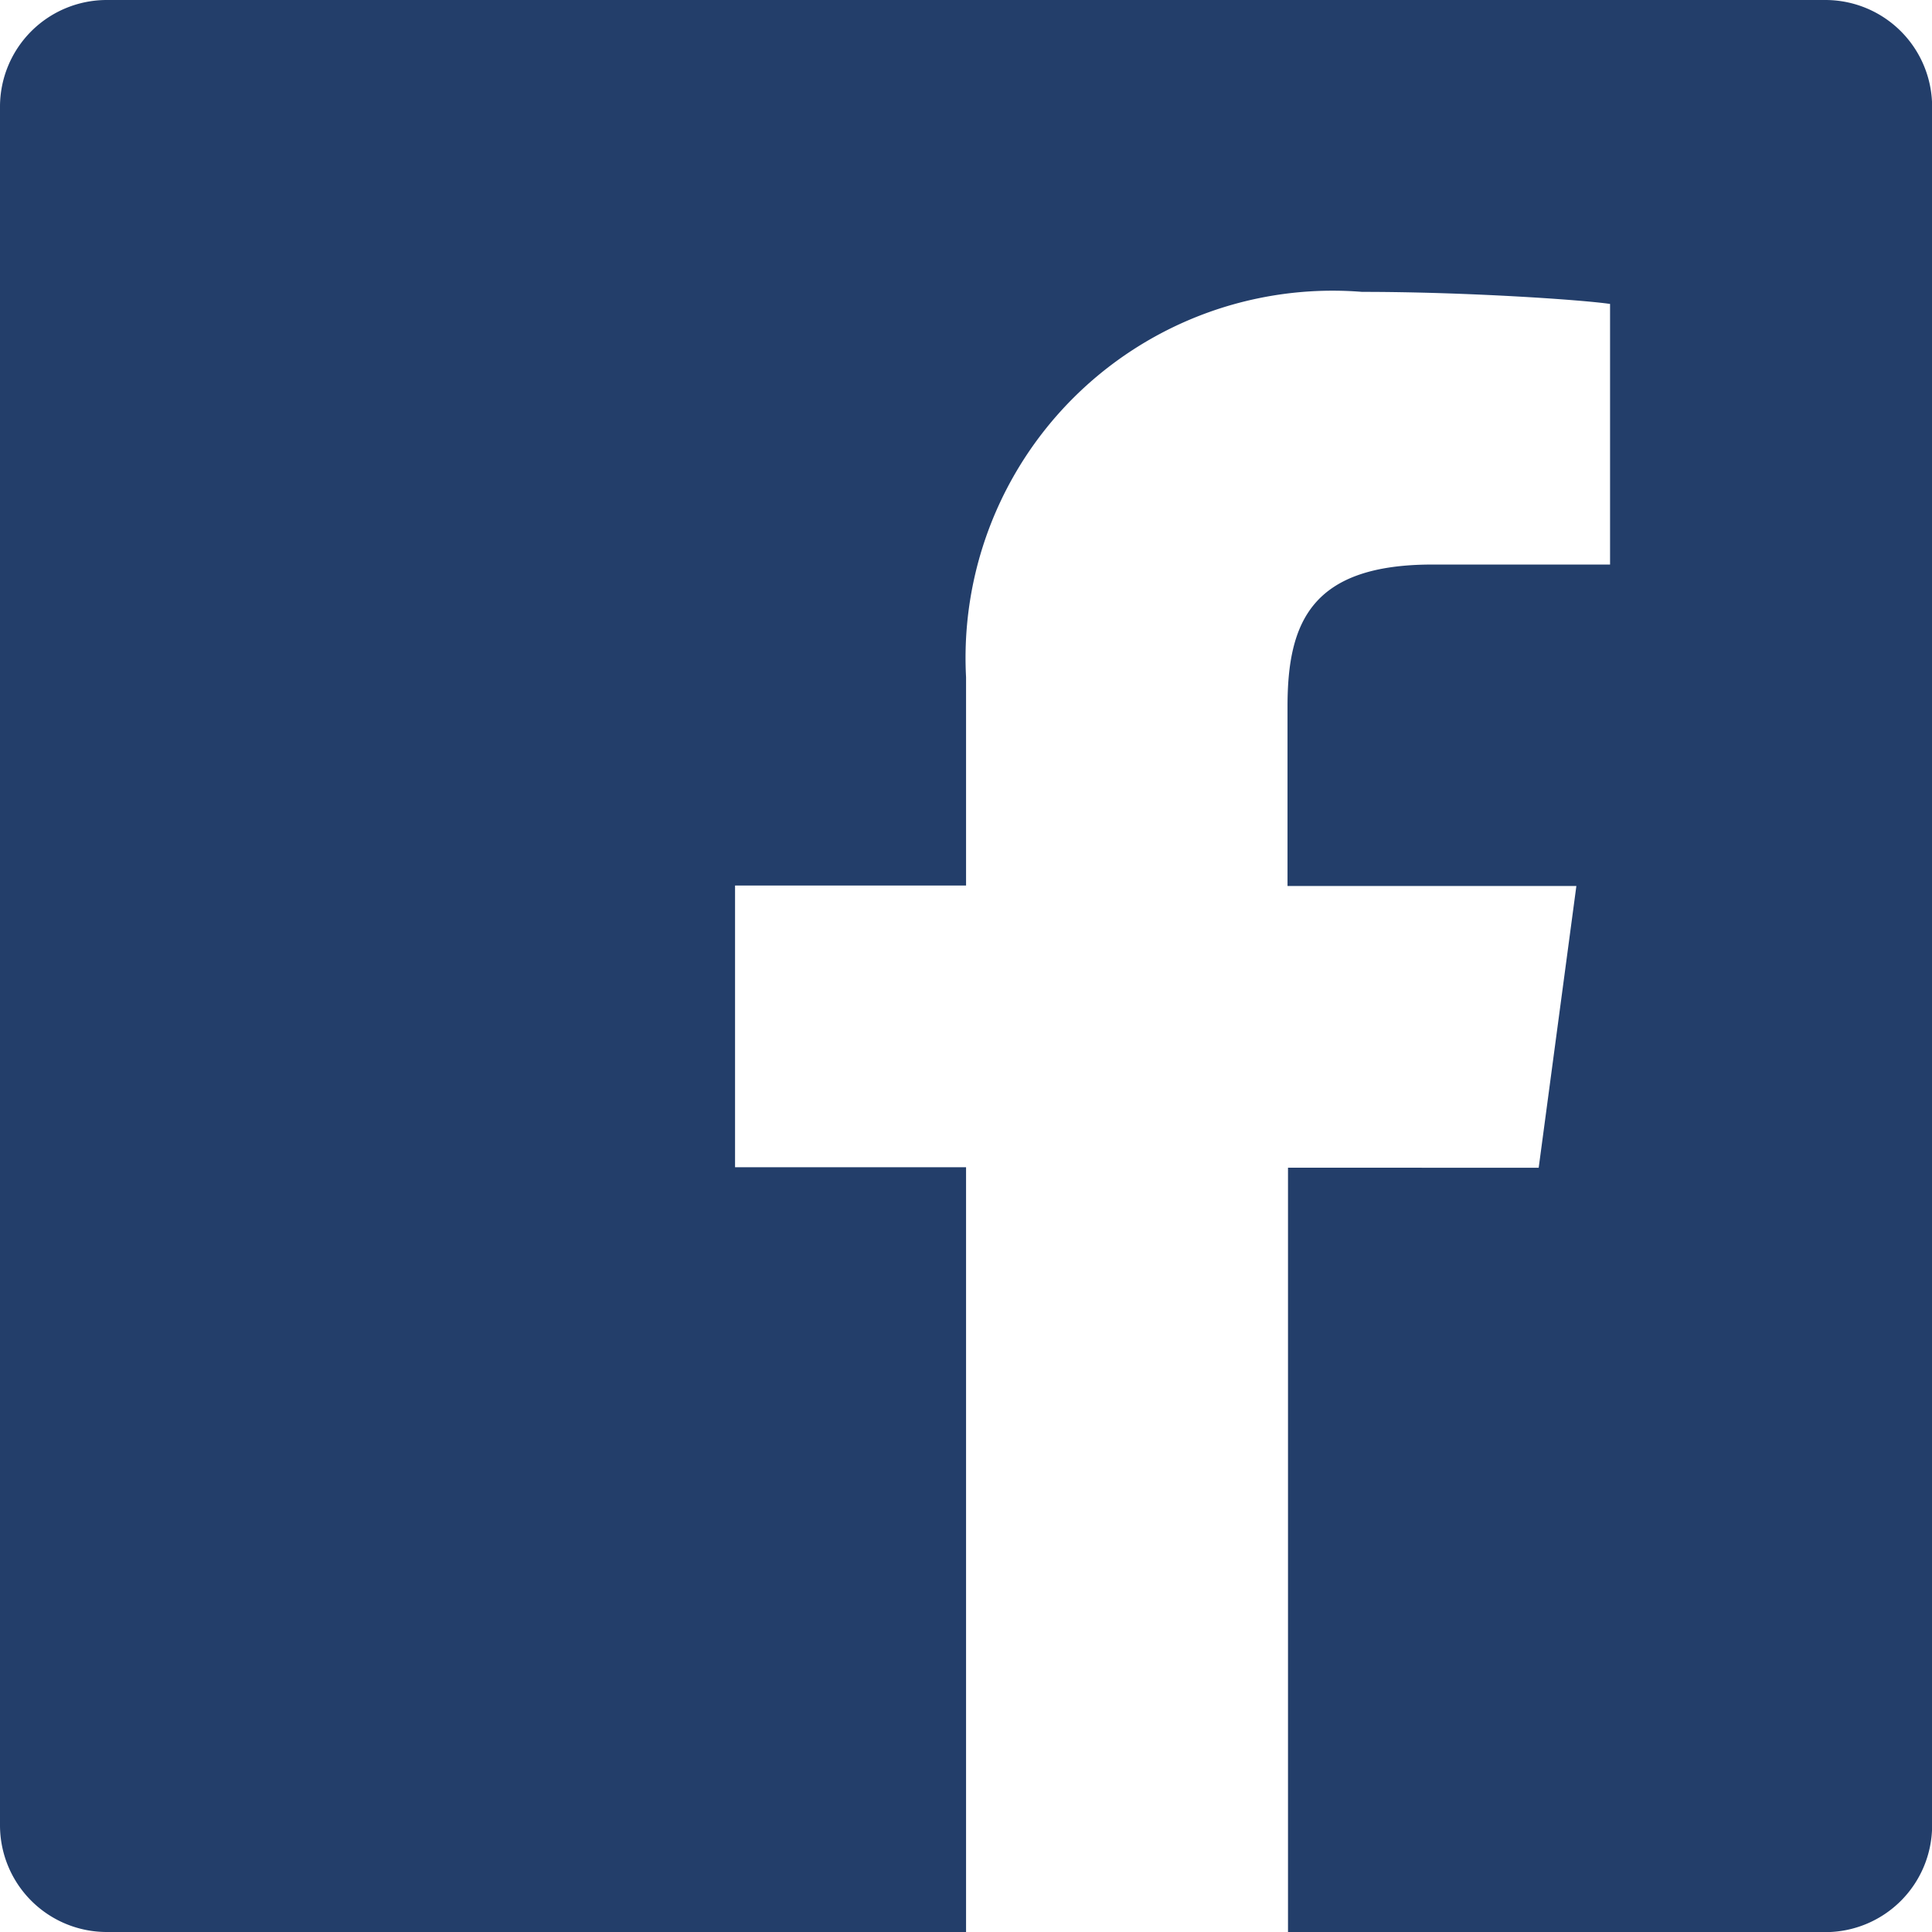 <svg xmlns="http://www.w3.org/2000/svg" width="15.999" height="15.999" viewBox="0 0 15.999 15.999"><defs><style>.a{fill:#233e6a;}</style></defs><path class="a" d="M79.116,64H64.883a.884.884,0,0,0-.883.883V79.116a.884.884,0,0,0,.883.883H72V73.666H70.087V71.333H72V69.608a3.04,3.04,0,0,1,3.279-3.191c.883,0,1.833.067,2.054.1v2.158H75.862c-1,0-1.2.475-1.2,1.175v1.487h2.392l-.312,2.333H74.666V80h4.45A.884.884,0,0,0,80,79.116V64.883A.884.884,0,0,0,79.116,64Z" transform="translate(-64 -64)"/></svg>